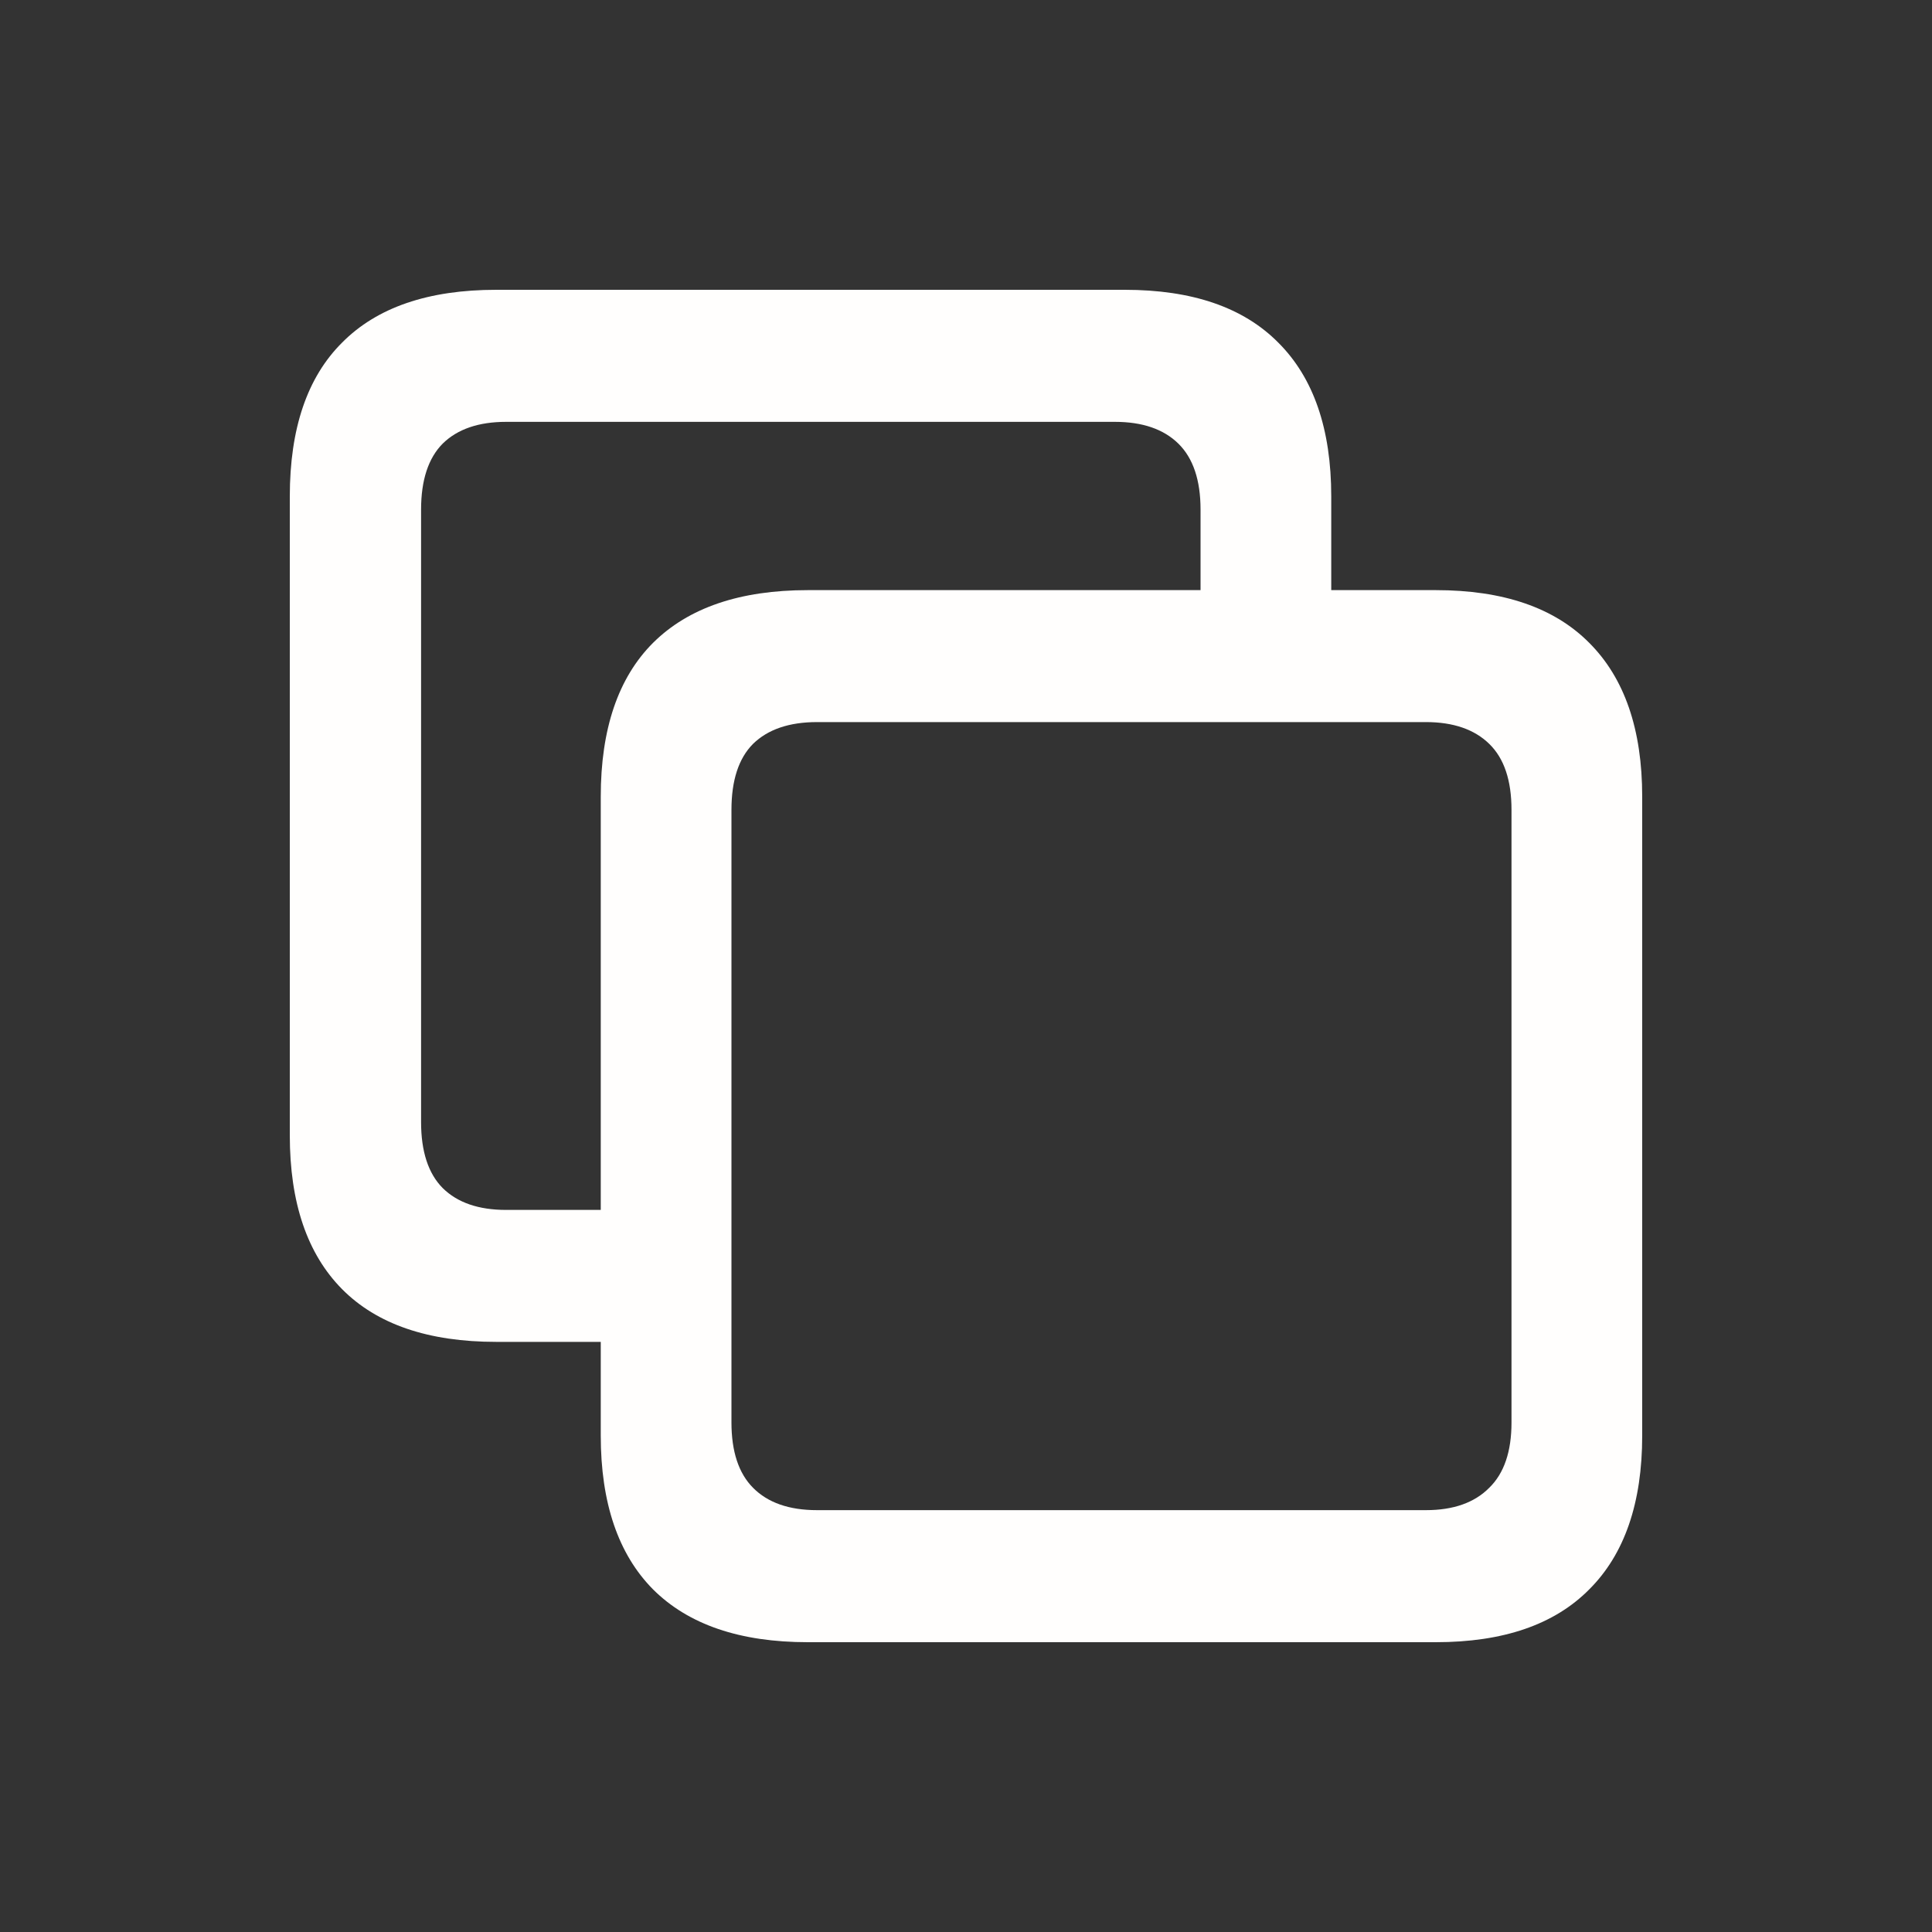 <svg width="20" height="20" viewBox="0 0 20 20" fill="none" xmlns="http://www.w3.org/2000/svg">
<rect x="0" y="0" width="20" height="20" fill="#333333" stroke="none"/>
<path d="M5.137 13.891H6.889V12.525H5.239C4.955 12.525 4.736 12.45 4.583 12.299C4.434 12.149 4.359 11.921 4.359 11.616V5.275C4.359 4.97 4.434 4.742 4.583 4.592C4.736 4.442 4.955 4.367 5.239 4.367H11.542C11.826 4.367 12.045 4.442 12.198 4.592C12.351 4.742 12.428 4.97 12.428 5.275V6.669H13.781V5.139C13.781 4.442 13.598 3.911 13.233 3.547C12.872 3.182 12.342 3 11.643 3H5.137C4.434 3 3.902 3.182 3.541 3.547C3.18 3.906 3 4.437 3 5.139V11.753C3 12.45 3.18 12.98 3.541 13.345C3.902 13.709 4.434 13.891 5.137 13.891ZM8.363 17H14.863C15.562 17 16.091 16.818 16.452 16.453C16.817 16.089 17 15.558 17 14.861V8.247C17 7.551 16.817 7.02 16.452 6.655C16.091 6.291 15.562 6.109 14.863 6.109H8.363C7.66 6.109 7.126 6.291 6.76 6.655C6.4 7.015 6.219 7.546 6.219 8.247V14.861C6.219 15.558 6.4 16.089 6.76 16.453C7.126 16.818 7.66 17 8.363 17ZM8.458 15.633C8.169 15.633 7.948 15.556 7.795 15.401C7.646 15.251 7.572 15.025 7.572 14.725V8.384C7.572 8.079 7.646 7.851 7.795 7.701C7.948 7.551 8.169 7.475 8.458 7.475H14.761C15.045 7.475 15.264 7.551 15.417 7.701C15.571 7.851 15.647 8.079 15.647 8.384V14.725C15.647 15.025 15.571 15.251 15.417 15.401C15.264 15.556 15.045 15.633 14.761 15.633H8.458Z" fill="#FFFEFD"/>
</svg>

